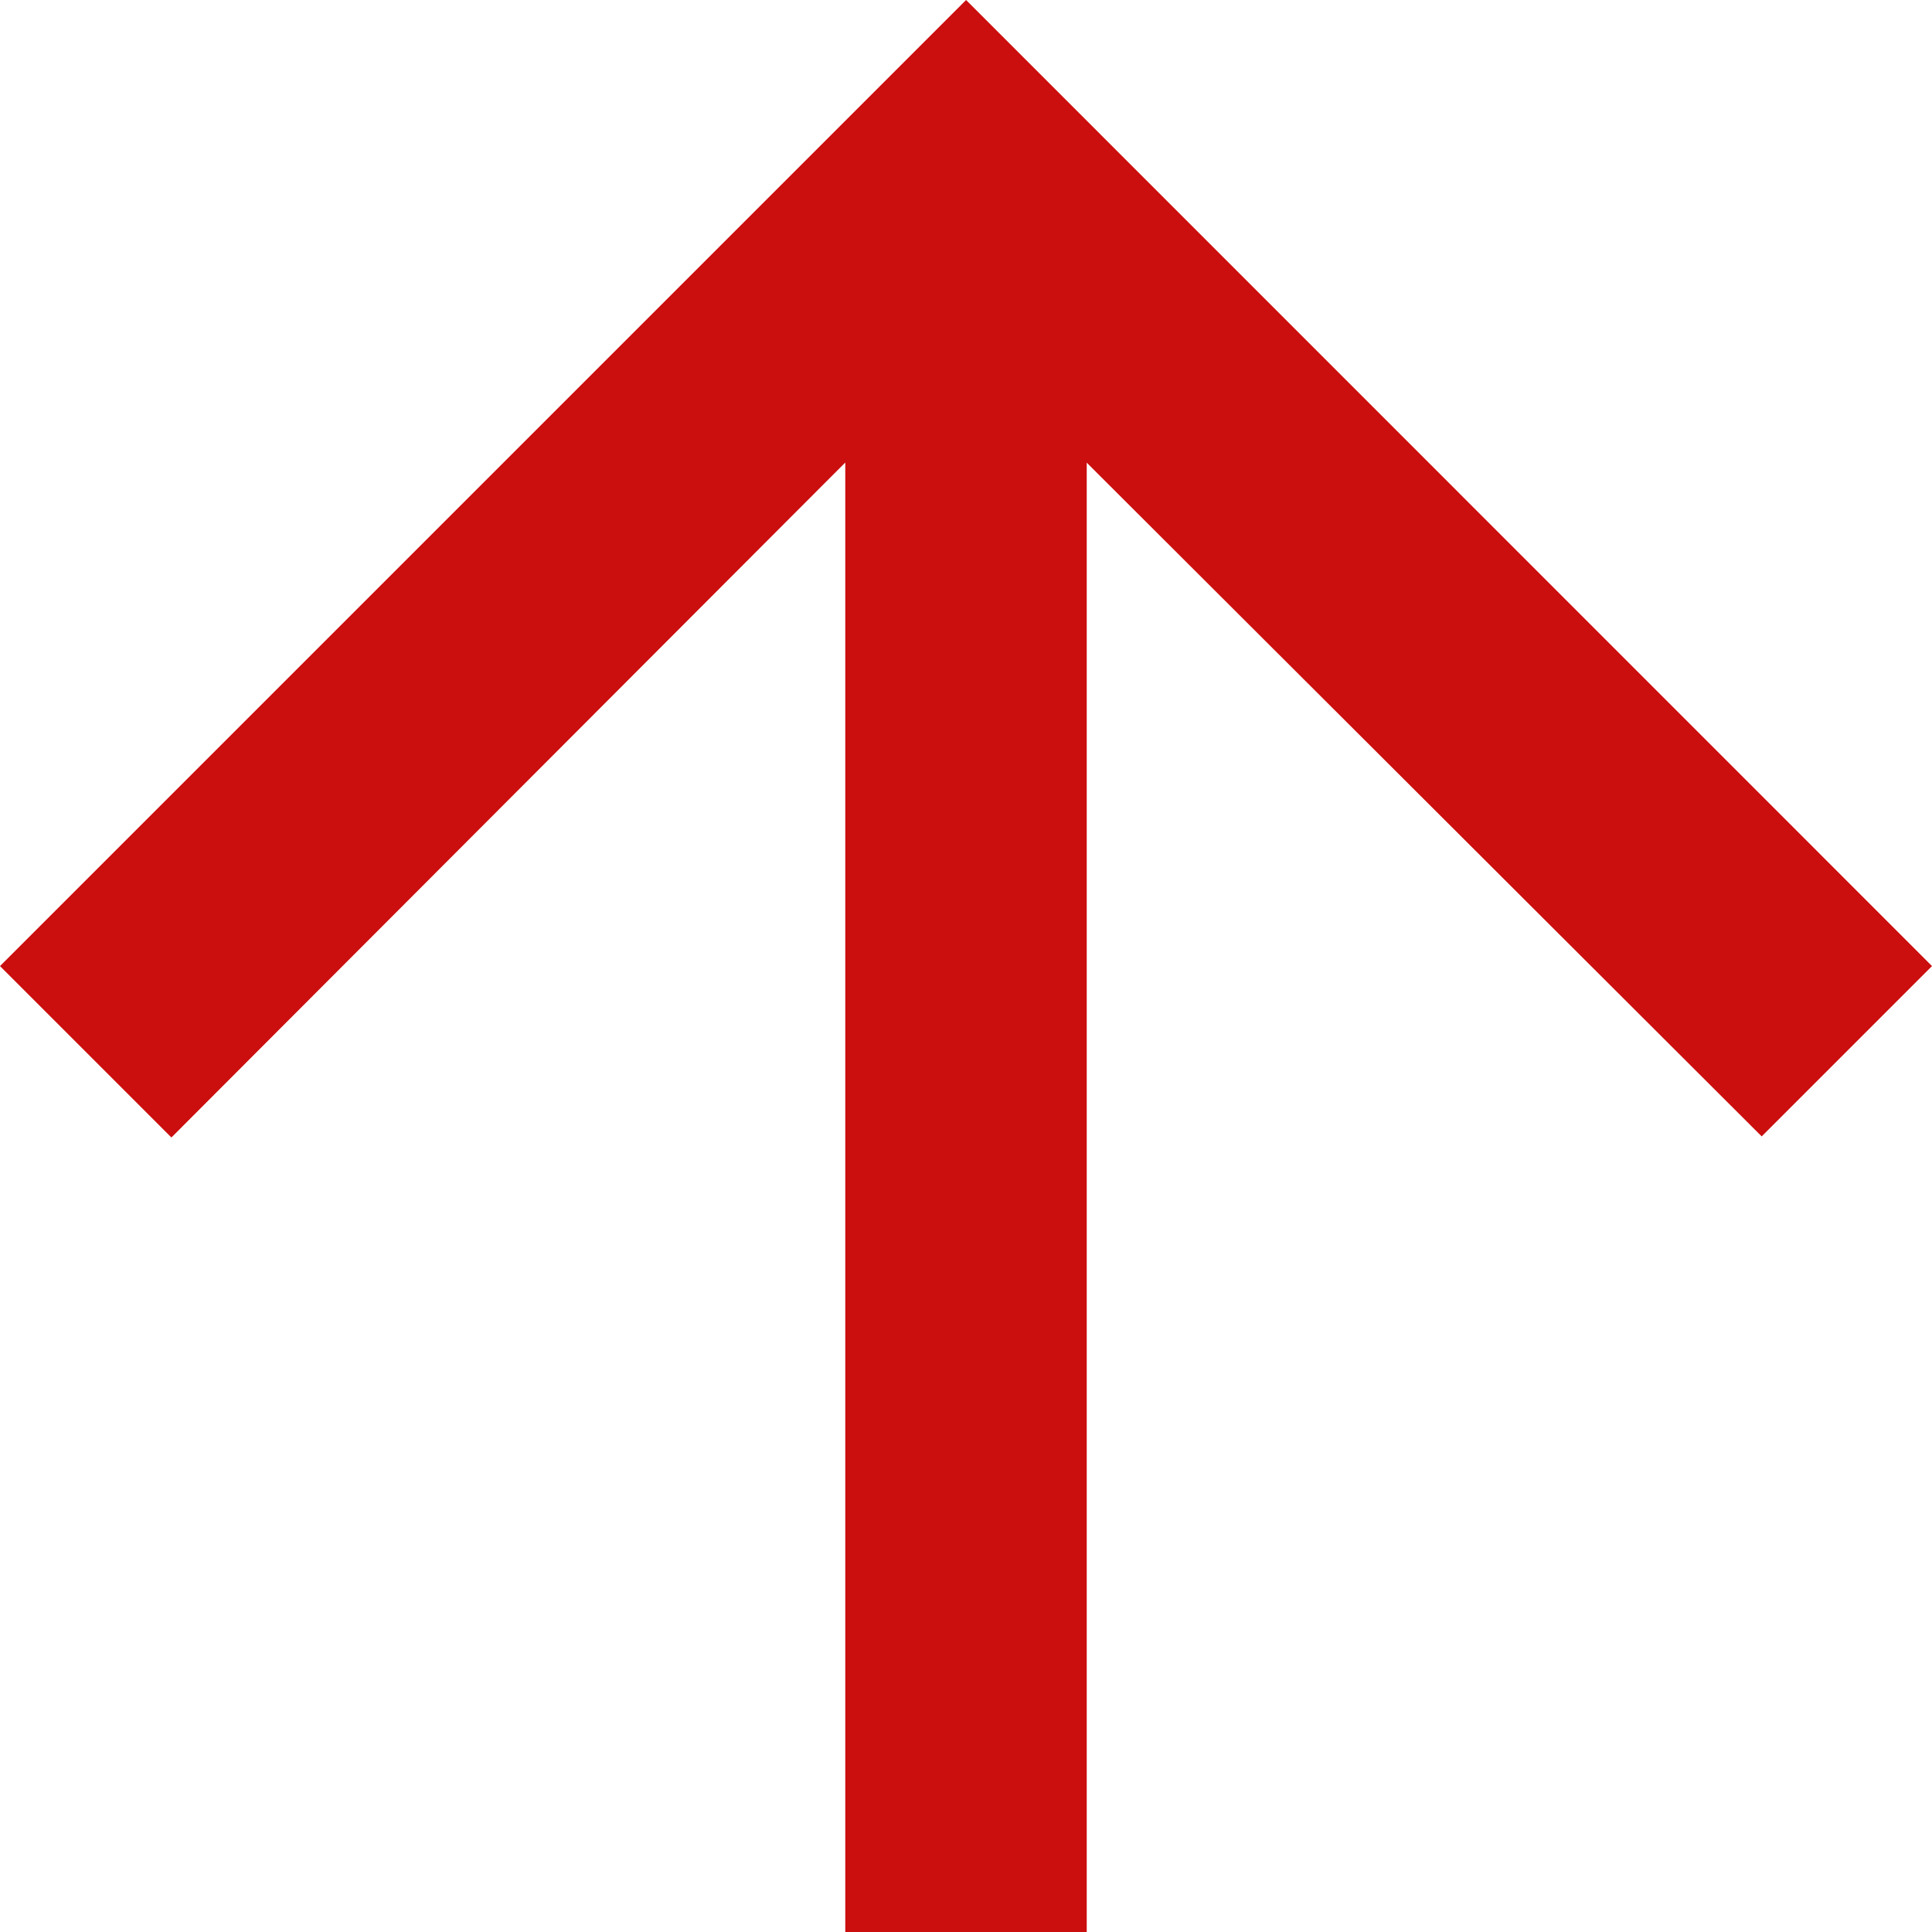 <svg id="ic_arrow_downward_48px" xmlns="http://www.w3.org/2000/svg" width="14.123" height="14.123" viewBox="0 0 14.123 14.123">
  <path id="Path_7" data-name="Path 7" d="M22.123,15.062l-1.245,1.245-4.934-4.925V22.123H14.179V11.381L9.253,16.315,8,15.062,15.062,8Z" transform="translate(-8 -8)" fill="#cb0e0e"/>
</svg>
